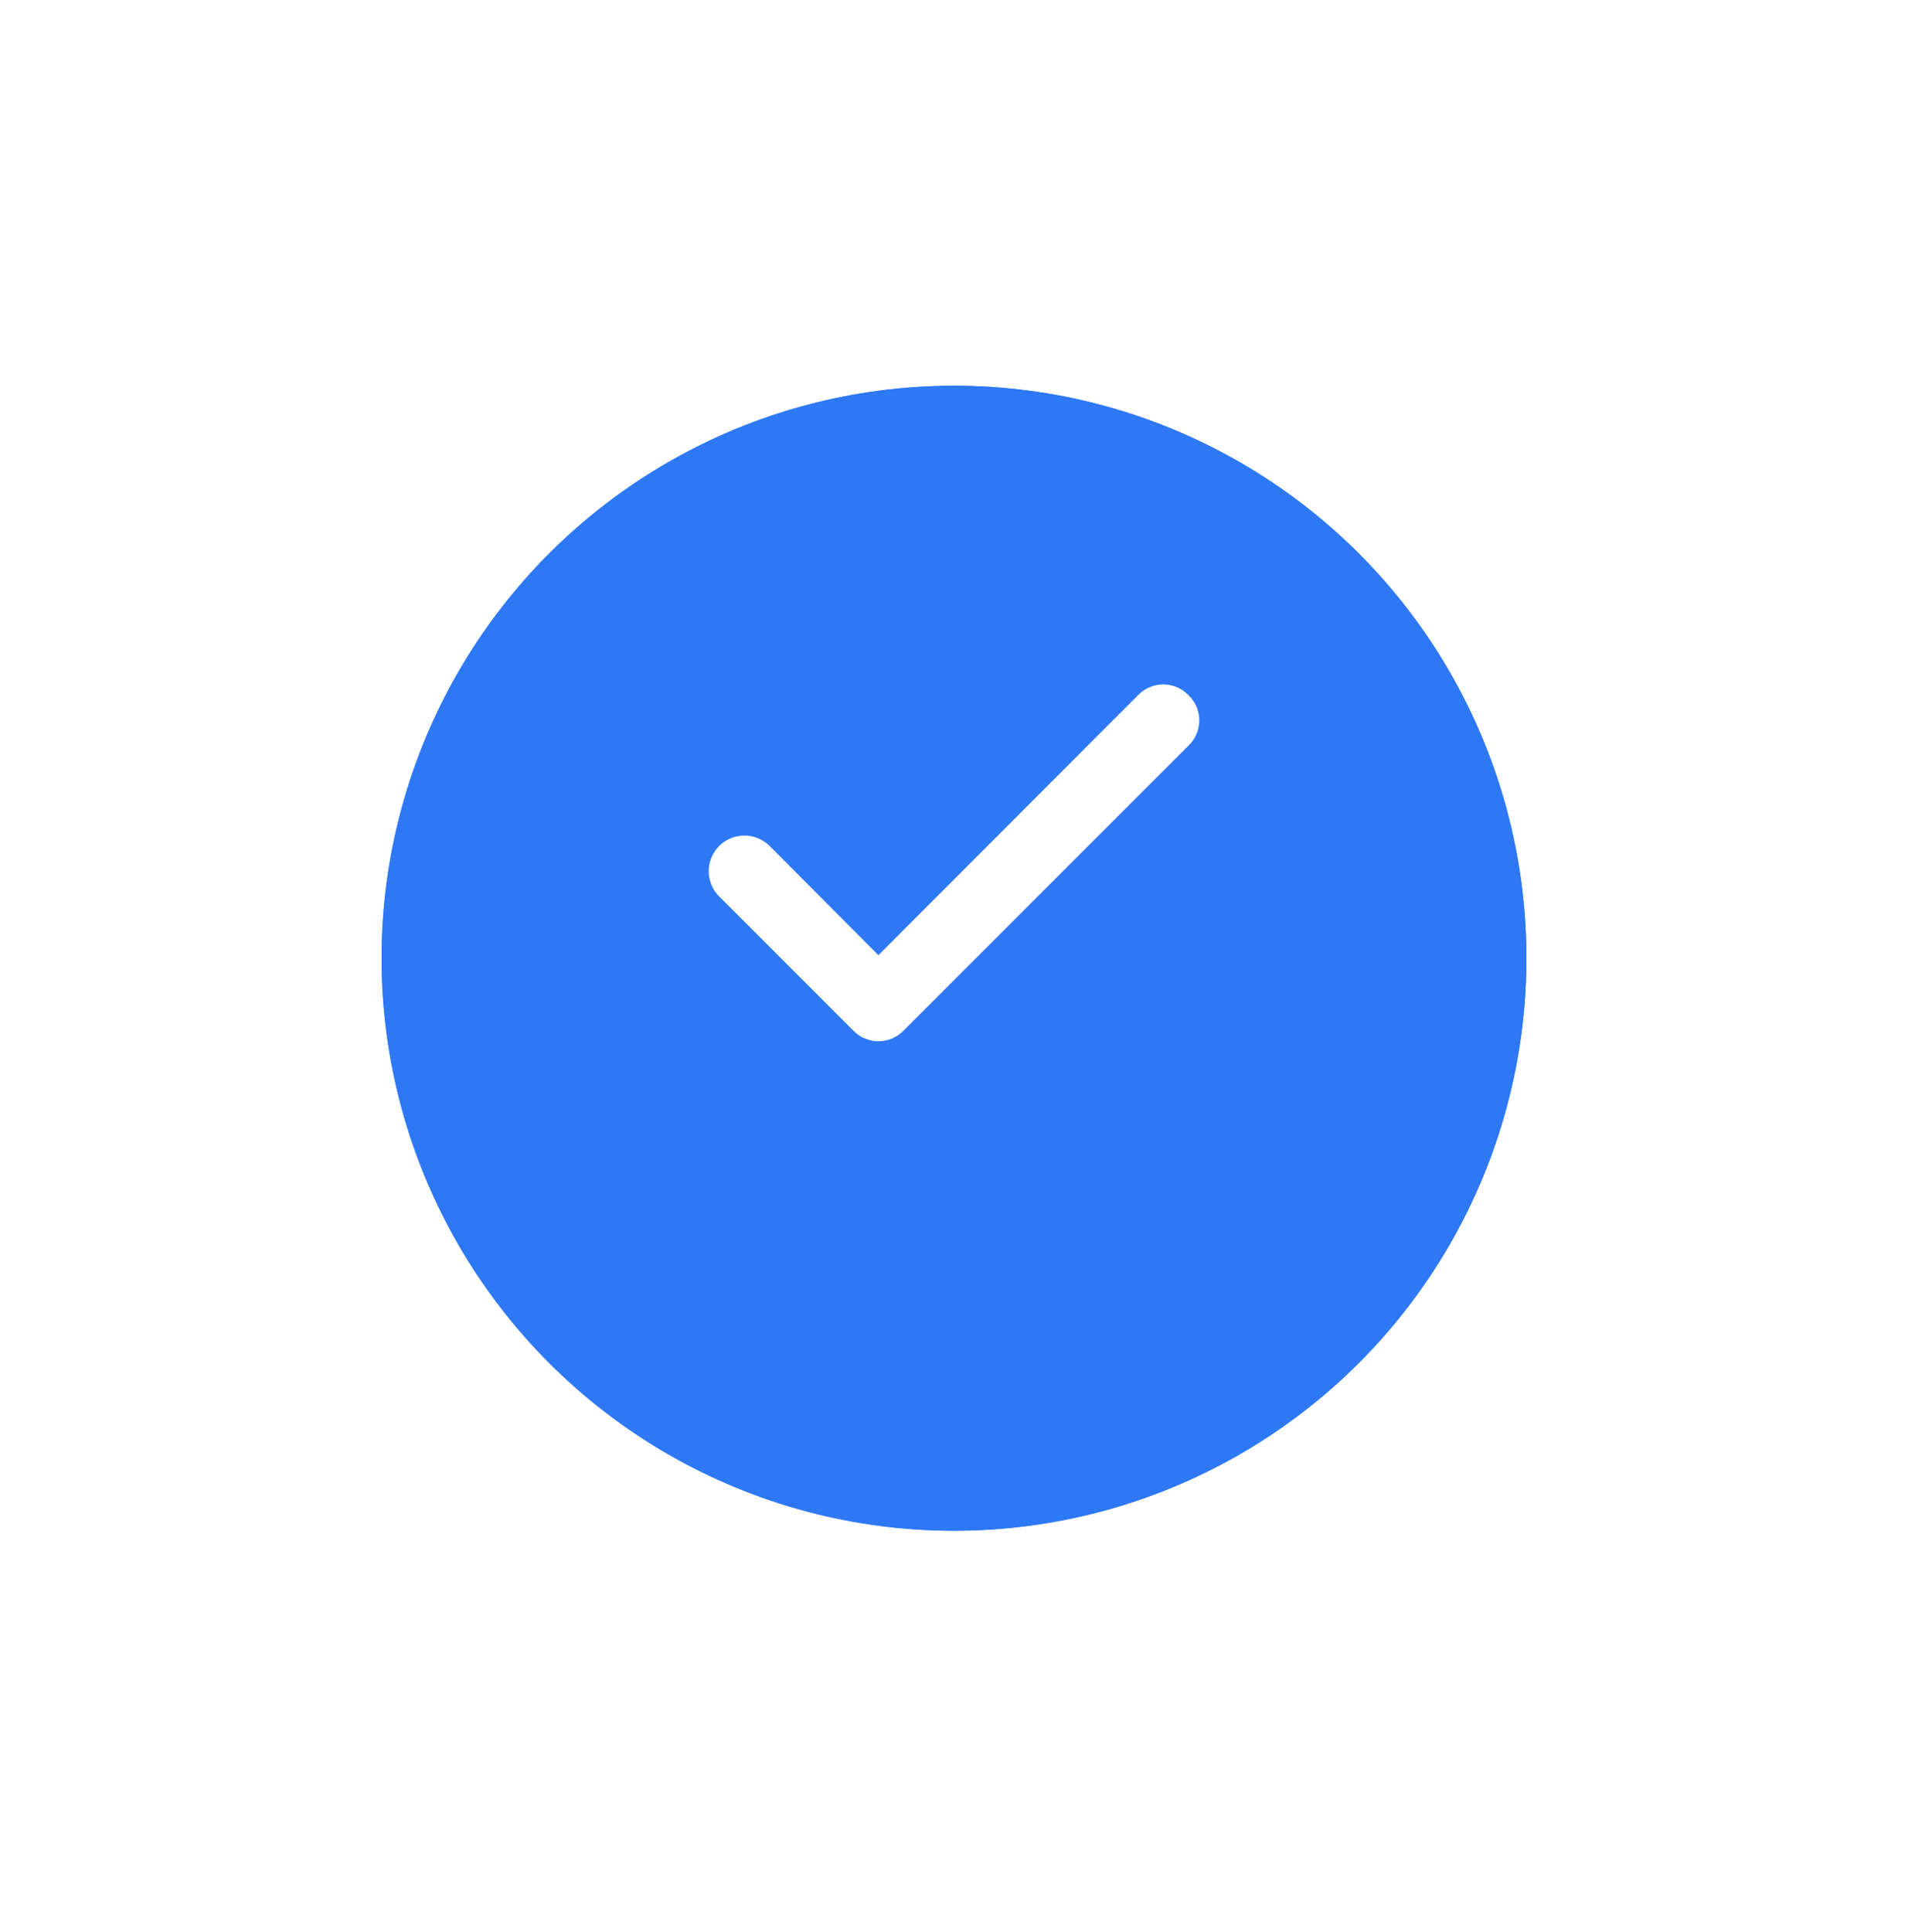 <svg width="80" height="81" viewBox="0 0 80 81" fill="none" xmlns="http://www.w3.org/2000/svg">
<g filter="url(#filter0_d_427_731)">
<circle cx="40" cy="36.171" r="24" fill="#2E78F5"/>
<circle cx="40" cy="36.171" r="23.5" stroke="#2E78F5"/>
</g>
<path d="M49.813 29.124C49.677 28.987 49.515 28.878 49.337 28.804C49.158 28.73 48.967 28.691 48.774 28.691C48.581 28.691 48.389 28.73 48.211 28.804C48.032 28.878 47.871 28.987 47.735 29.124L36.831 40.042L32.251 35.447C32.109 35.31 31.943 35.203 31.76 35.131C31.577 35.059 31.382 35.023 31.186 35.027C30.989 35.03 30.796 35.072 30.616 35.151C30.435 35.229 30.273 35.342 30.136 35.483C30 35.624 29.892 35.791 29.82 35.974C29.748 36.157 29.713 36.352 29.716 36.548C29.72 36.745 29.762 36.938 29.84 37.118C29.918 37.298 30.031 37.462 30.173 37.598L35.792 43.218C35.928 43.355 36.09 43.464 36.269 43.538C36.447 43.612 36.638 43.651 36.831 43.651C37.025 43.651 37.216 43.612 37.394 43.538C37.573 43.464 37.735 43.355 37.871 43.218L49.813 31.276C49.961 31.139 50.08 30.972 50.161 30.787C50.242 30.602 50.284 30.402 50.284 30.2C50.284 29.998 50.242 29.798 50.161 29.613C50.08 29.428 49.961 29.261 49.813 29.124Z" fill="white"/>
<defs>
<filter id="filter0_d_427_731" x="0" y="0.171" width="80" height="80" filterUnits="userSpaceOnUse" color-interpolation-filters="sRGB">
<feFlood flood-opacity="0" result="BackgroundImageFix"/>
<feColorMatrix in="SourceAlpha" type="matrix" values="0 0 0 0 0 0 0 0 0 0 0 0 0 0 0 0 0 0 127 0" result="hardAlpha"/>
<feOffset dy="4"/>
<feGaussianBlur stdDeviation="8"/>
<feComposite in2="hardAlpha" operator="out"/>
<feColorMatrix type="matrix" values="0 0 0 0 0.18 0 0 0 0 0.471 0 0 0 0 0.961 0 0 0 0.36 0"/>
<feBlend mode="normal" in2="BackgroundImageFix" result="effect1_dropShadow_427_731"/>
<feBlend mode="normal" in="SourceGraphic" in2="effect1_dropShadow_427_731" result="shape"/>
</filter>
</defs>
</svg>
